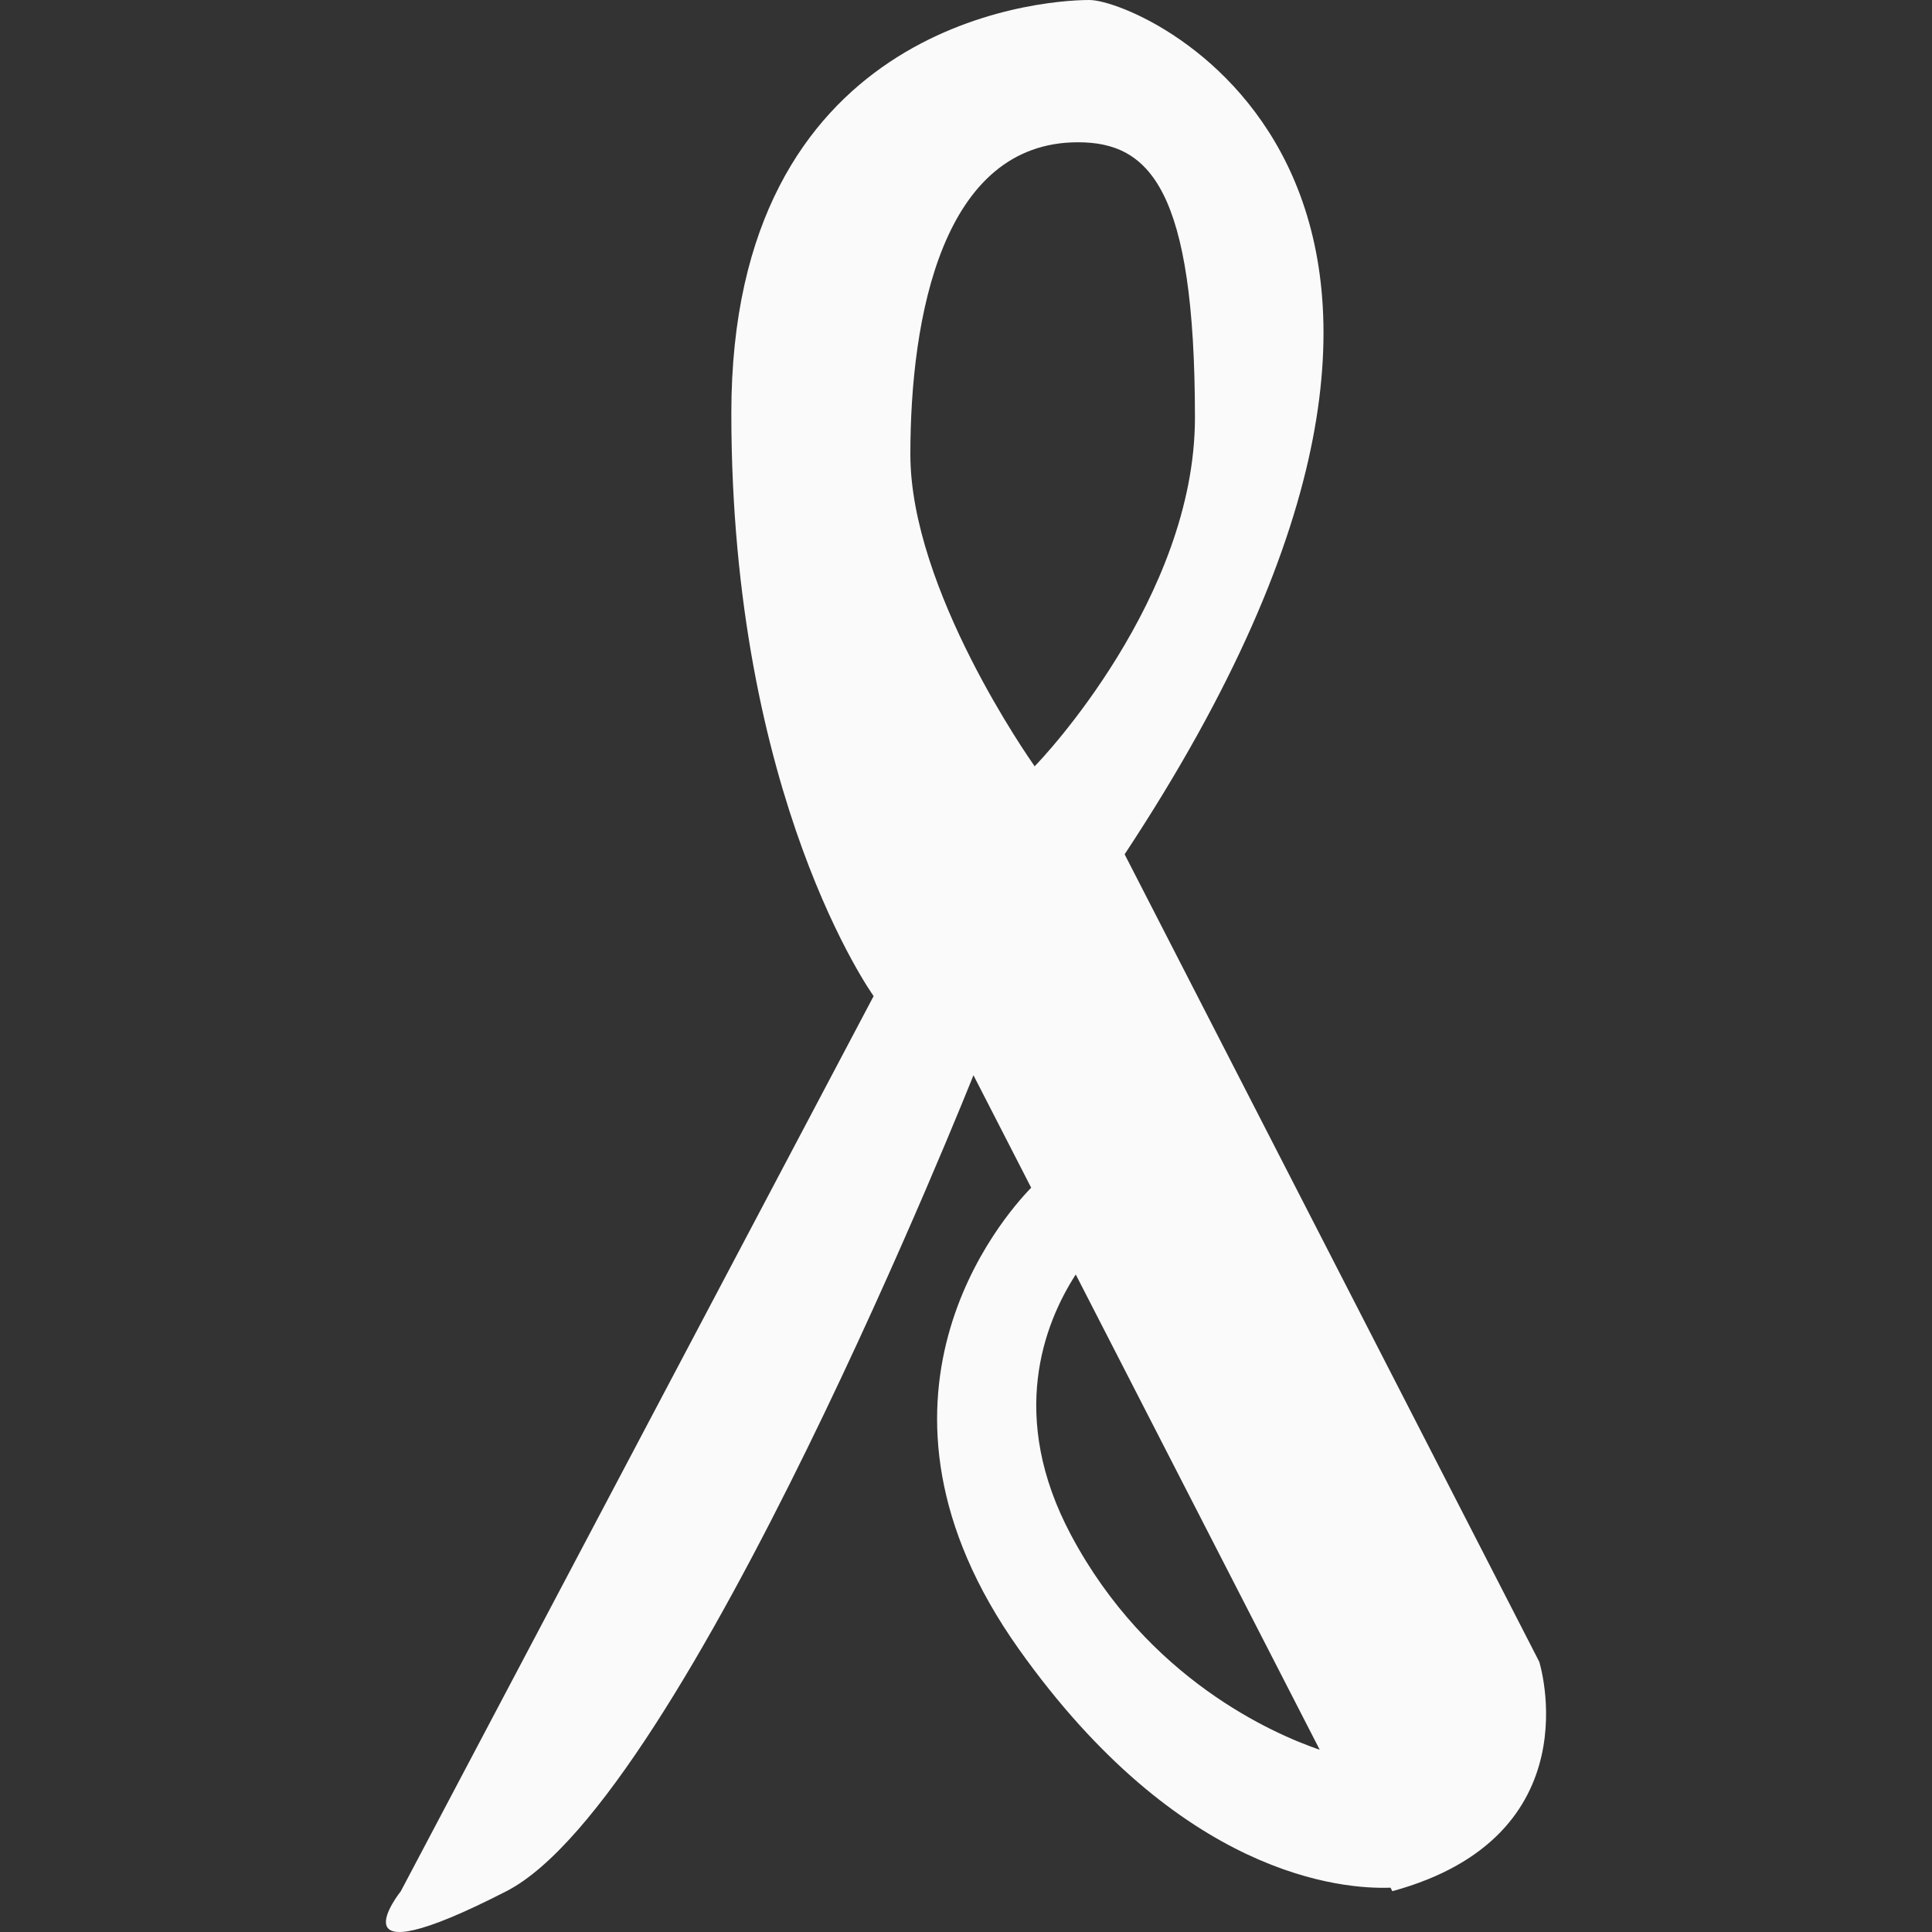 <?xml version="1.0" encoding="utf-8"?>
<!-- Generator: Adobe Illustrator 15.0.0, SVG Export Plug-In . SVG Version: 6.00 Build 0)  -->
<!DOCTYPE svg PUBLIC "-//W3C//DTD SVG 1.1//EN" "http://www.w3.org/Graphics/SVG/1.1/DTD/svg11.dtd">
<svg version="1.1" id="Layer_1" xmlns="http://www.w3.org/2000/svg" xmlns:xlink="http://www.w3.org/1999/xlink" x="0px" y="0px"
	 width="750px" height="750px" viewBox="0 0 750 750" enable-background="new 0 0 750 750" xml:space="preserve">
	<rect x="0" y="0" width="750" height="750" fill="#333333" stroke="none"/>
	<path fill="#FAFAFA" class="st0" d="M597.522,645.064L436.577,331.641C607.575,72.615,444.276,0,422.896,0
		c-21.383,0-138.992,10.693-138.992,160.377s55.239,226.301,55.239,226.301L155.604,734.156c0,0-28.515,35.648,40.998,0
		c69.509-35.637,181.294-316.752,181.294-316.752l22.406,43.664c-10.865,11.15-73.476,82.348-4.818,179.068
		c62.666,88.289,125.514,93.352,144.318,92.66l0.701,1.359C618.913,712.775,597.522,645.064,597.522,645.064z M353.402,176.414
		c0-53.461,12.471-121.184,65.052-121.184c27.621,0,45.422,17.824,45.422,106.922c0,69.773-59.502,132.691-62.232,135.305
		c0.035,0.053,0.088,0.123,0.088,0.123h-0.219c0,0,0.072-0.07,0.131-0.123C399.79,294.838,353.402,228.797,353.402,176.414z
		 M415.771,595.904c-24.527-46.043-10.494-82.037,1.832-101.15l94.717,184.506C494.331,673.096,445.581,651.891,415.771,595.904z"/>

</svg>
